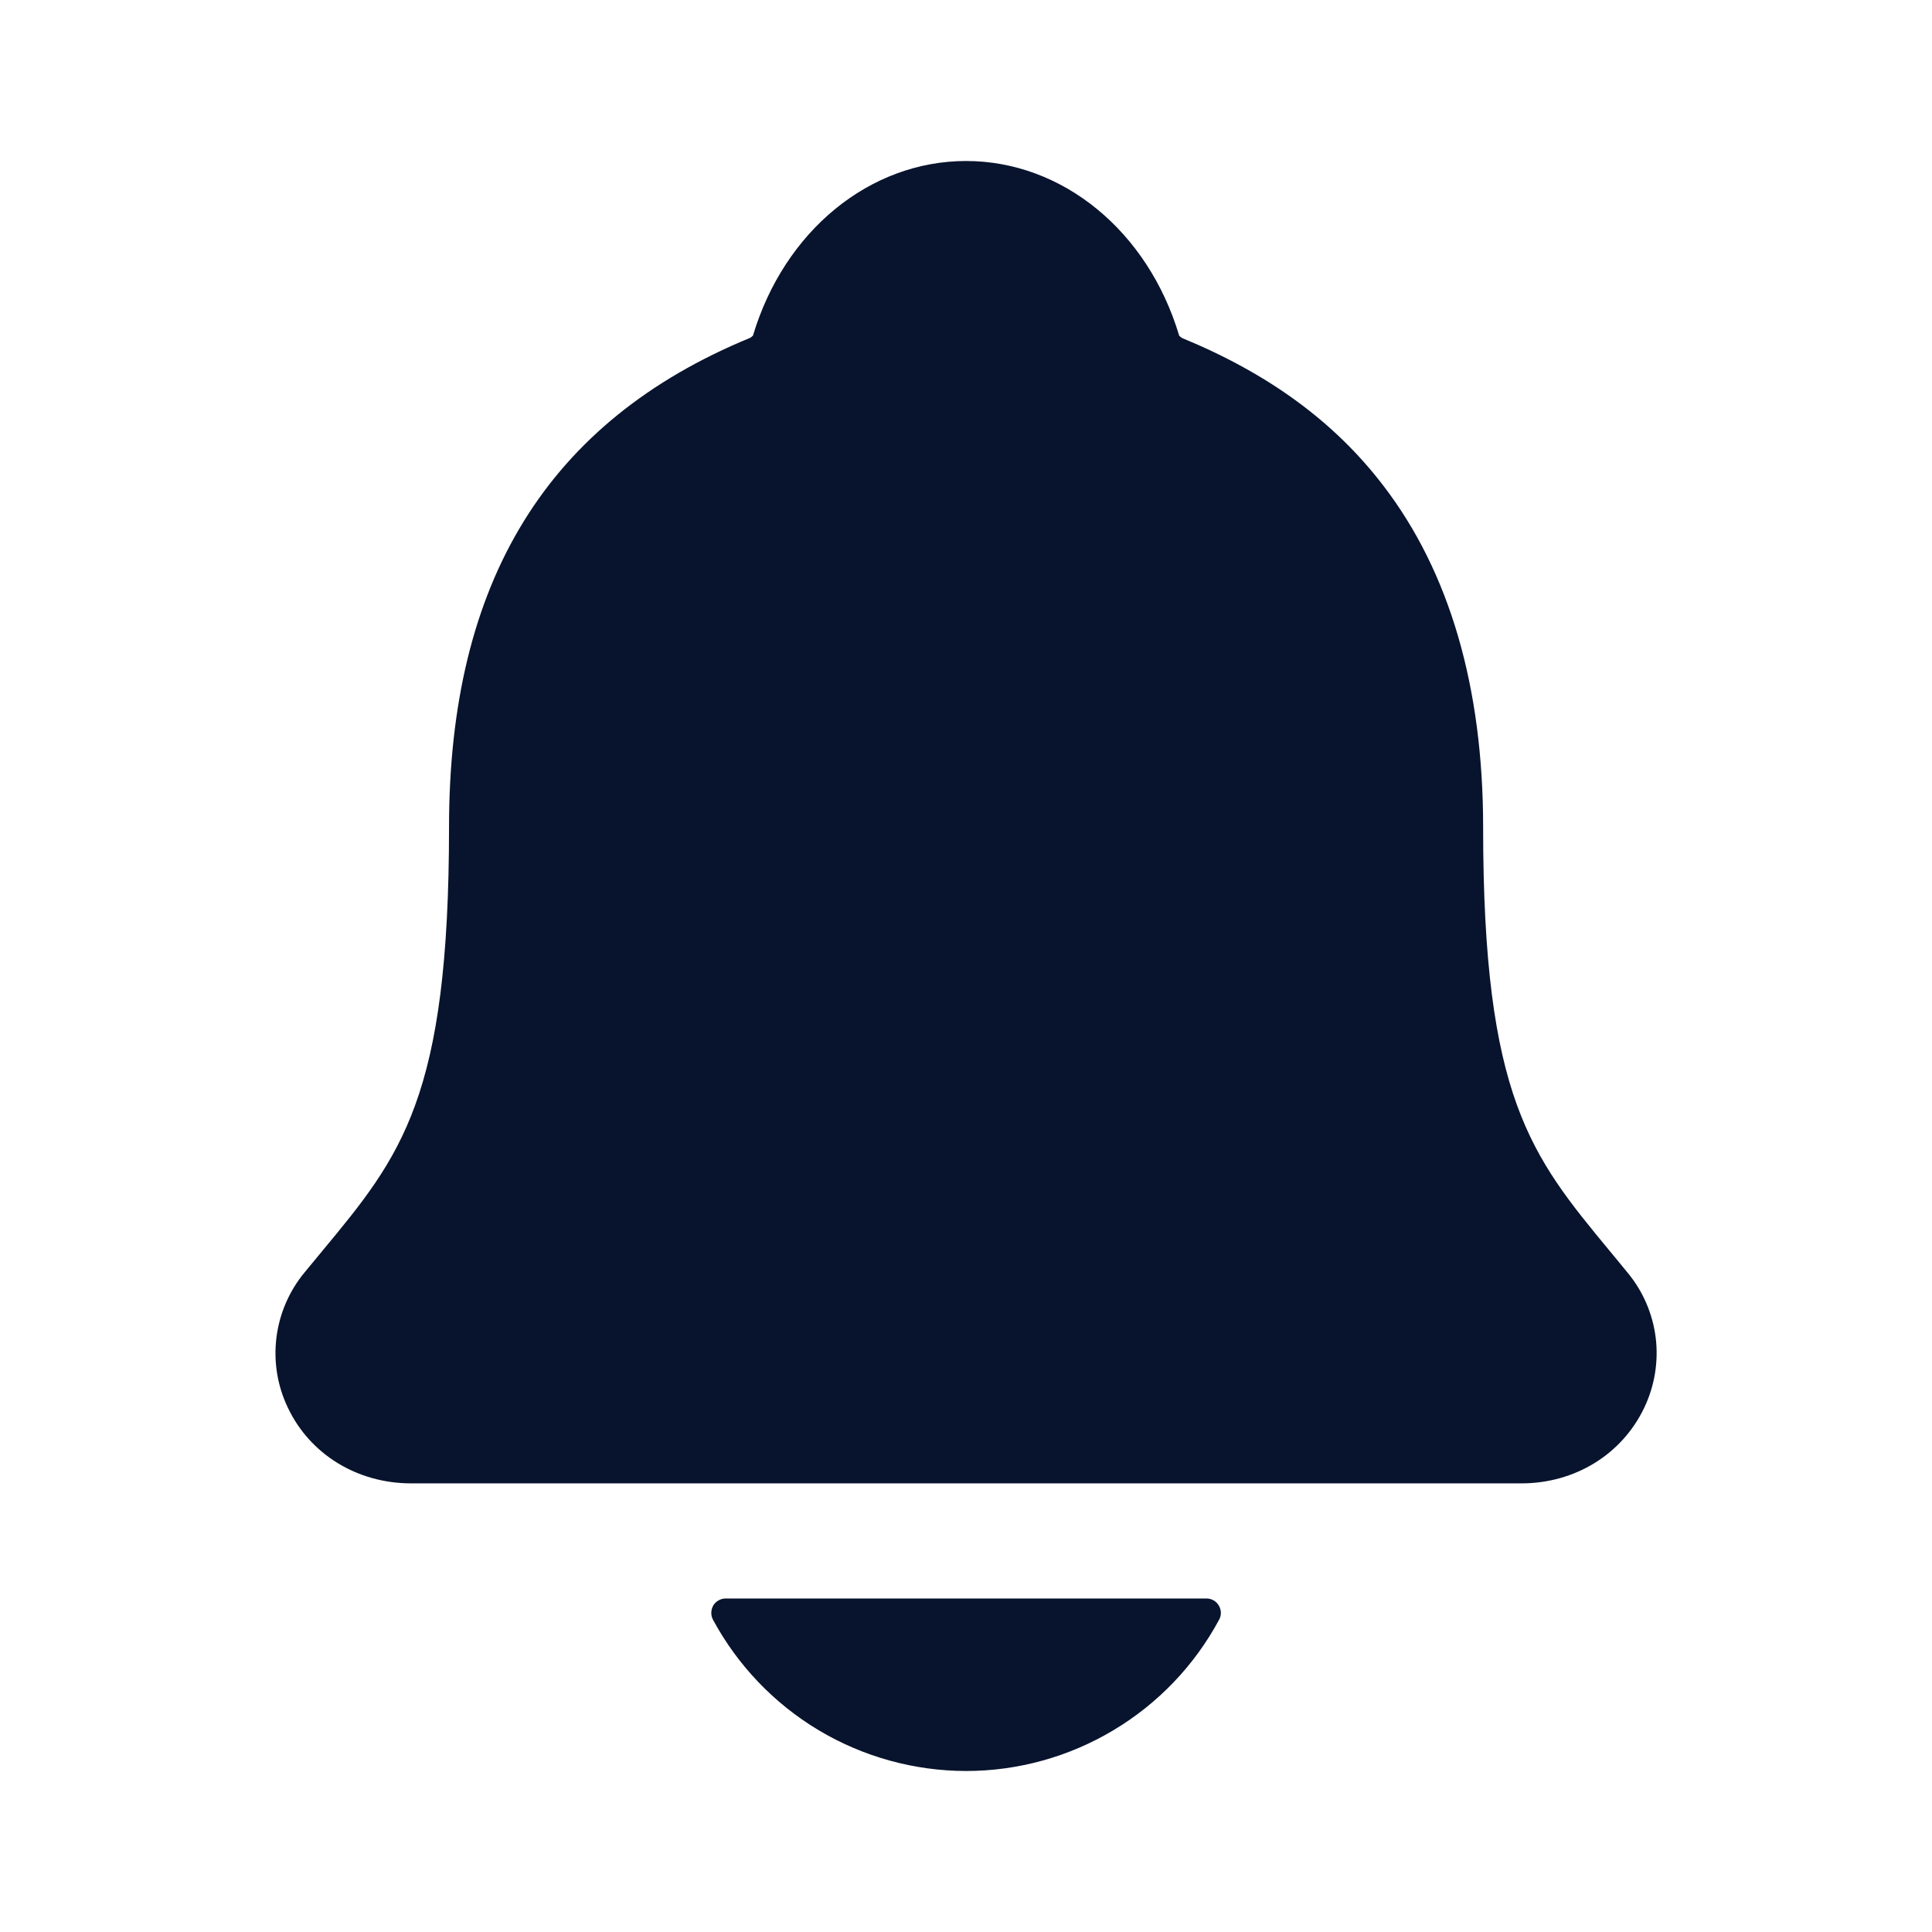 <svg width="24" height="24" viewBox="0 0 24 24" fill="none" xmlns="http://www.w3.org/2000/svg">
<path d="M20.218 15.809C20.144 15.719 20.072 15.63 20 15.544C19.018 14.356 18.424 13.639 18.424 10.276C18.424 8.535 18.007 7.106 17.186 6.035C16.581 5.243 15.763 4.643 14.684 4.199C14.67 4.191 14.658 4.181 14.648 4.169C14.26 2.87 13.198 2 12.001 2C10.803 2 9.742 2.87 9.354 4.168C9.344 4.179 9.332 4.189 9.318 4.197C6.801 5.233 5.578 7.221 5.578 10.275C5.578 13.639 4.985 14.356 4.002 15.542C3.93 15.629 3.857 15.716 3.783 15.807C3.592 16.038 3.471 16.319 3.434 16.616C3.397 16.914 3.446 17.216 3.576 17.487C3.851 18.067 4.438 18.427 5.108 18.427H18.898C19.565 18.427 20.148 18.067 20.424 17.49C20.554 17.219 20.604 16.917 20.568 16.619C20.531 16.321 20.41 16.04 20.218 15.809ZM12.001 22C12.646 22 13.279 21.824 13.832 21.493C14.386 21.162 14.84 20.687 15.145 20.119C15.16 20.092 15.167 20.061 15.166 20.031C15.165 20 15.156 19.97 15.14 19.944C15.124 19.917 15.102 19.895 15.075 19.88C15.048 19.865 15.018 19.857 14.987 19.857H9.015C8.984 19.857 8.954 19.865 8.927 19.88C8.9 19.895 8.877 19.917 8.861 19.943C8.846 19.97 8.837 20 8.836 20.031C8.835 20.061 8.842 20.092 8.856 20.119C9.162 20.687 9.616 21.162 10.169 21.493C10.723 21.824 11.356 21.999 12.001 22Z" fill="#08142D"/>
</svg>
